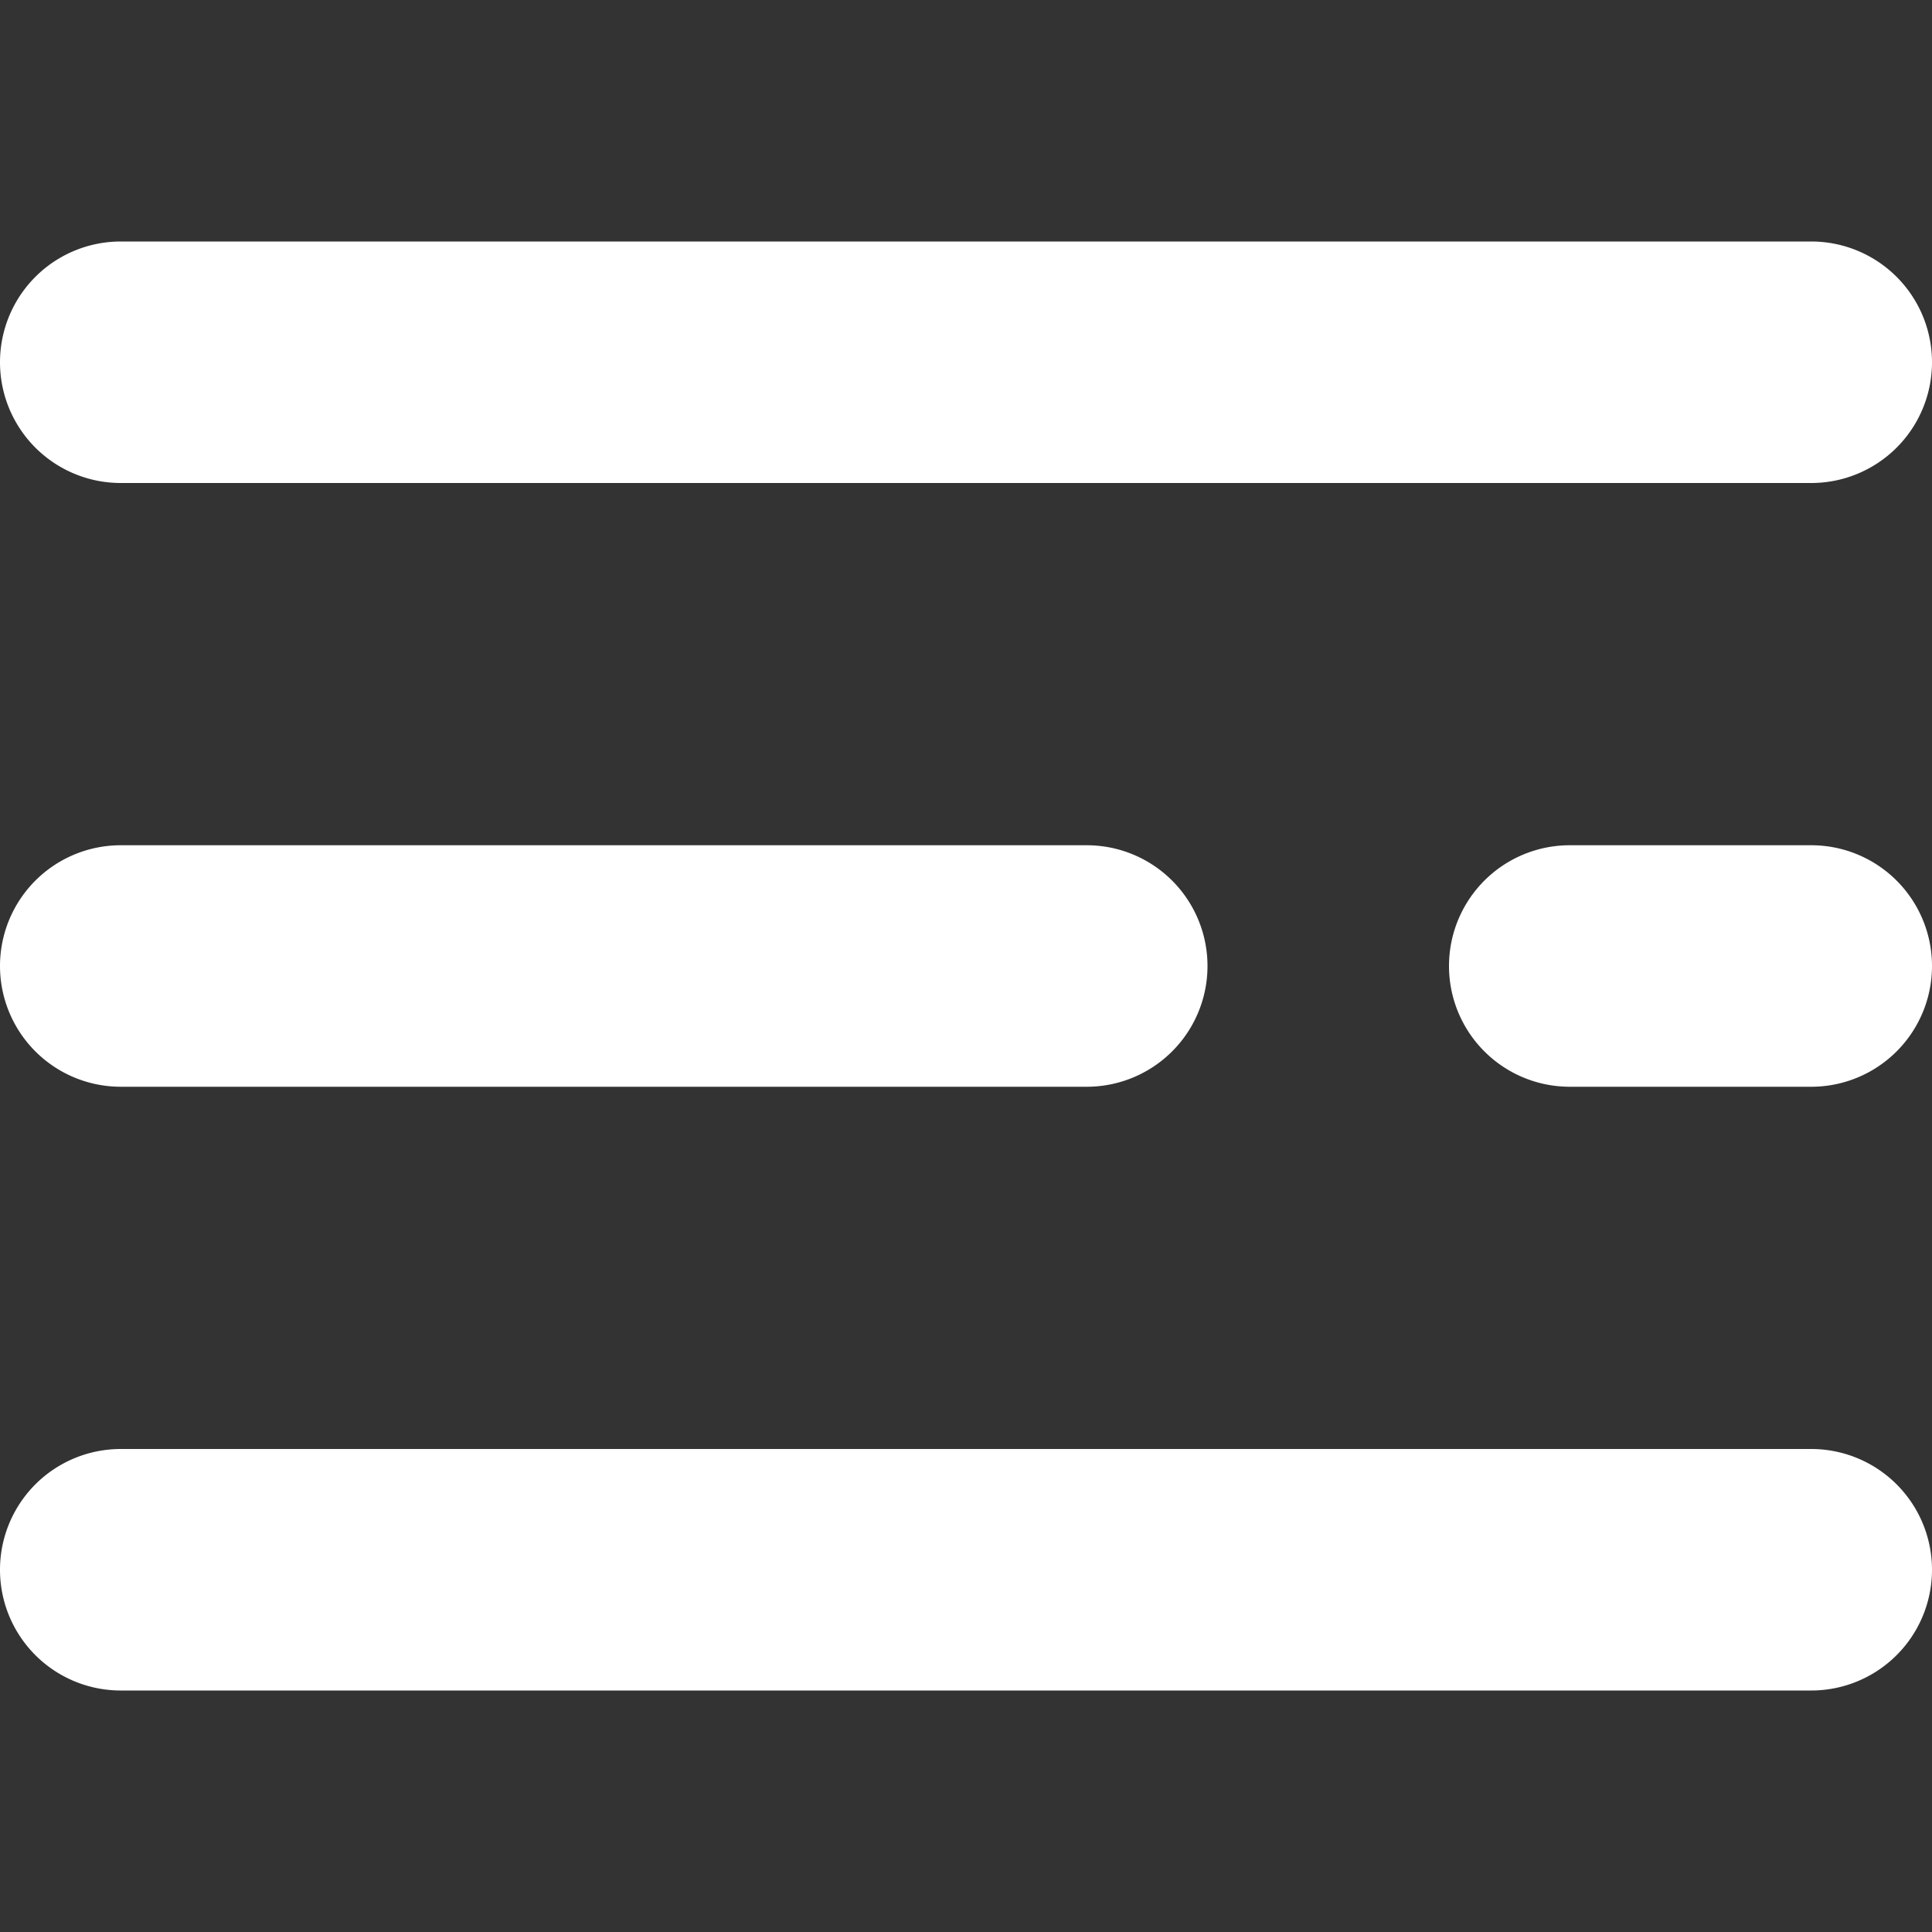 <svg xmlns="http://www.w3.org/2000/svg" width="16" height="16" fill="none" viewBox="0 0 16 16">
    <rect x="0" y="0" width="16" height="16" fill="#333333" stroke="none"/>
    <path fill="#fff" fill-rule="evenodd" d="M1 2a1 1 0 0 0 0 2h14a1 1 0 1 0 0-2H1zm0 10a1 1 0 1 0 0 2h14a1 1 0 1 0 0-2H1zM0 8a1 1 0 0 1 1-1h8a1 1 0 0 1 0 2H1a1 1 0 0 1-1-1zm13-1a1 1 0 1 0 0 2h2a1 1 0 1 0 0-2h-2z" clip-rule="evenodd"/>
</svg>
